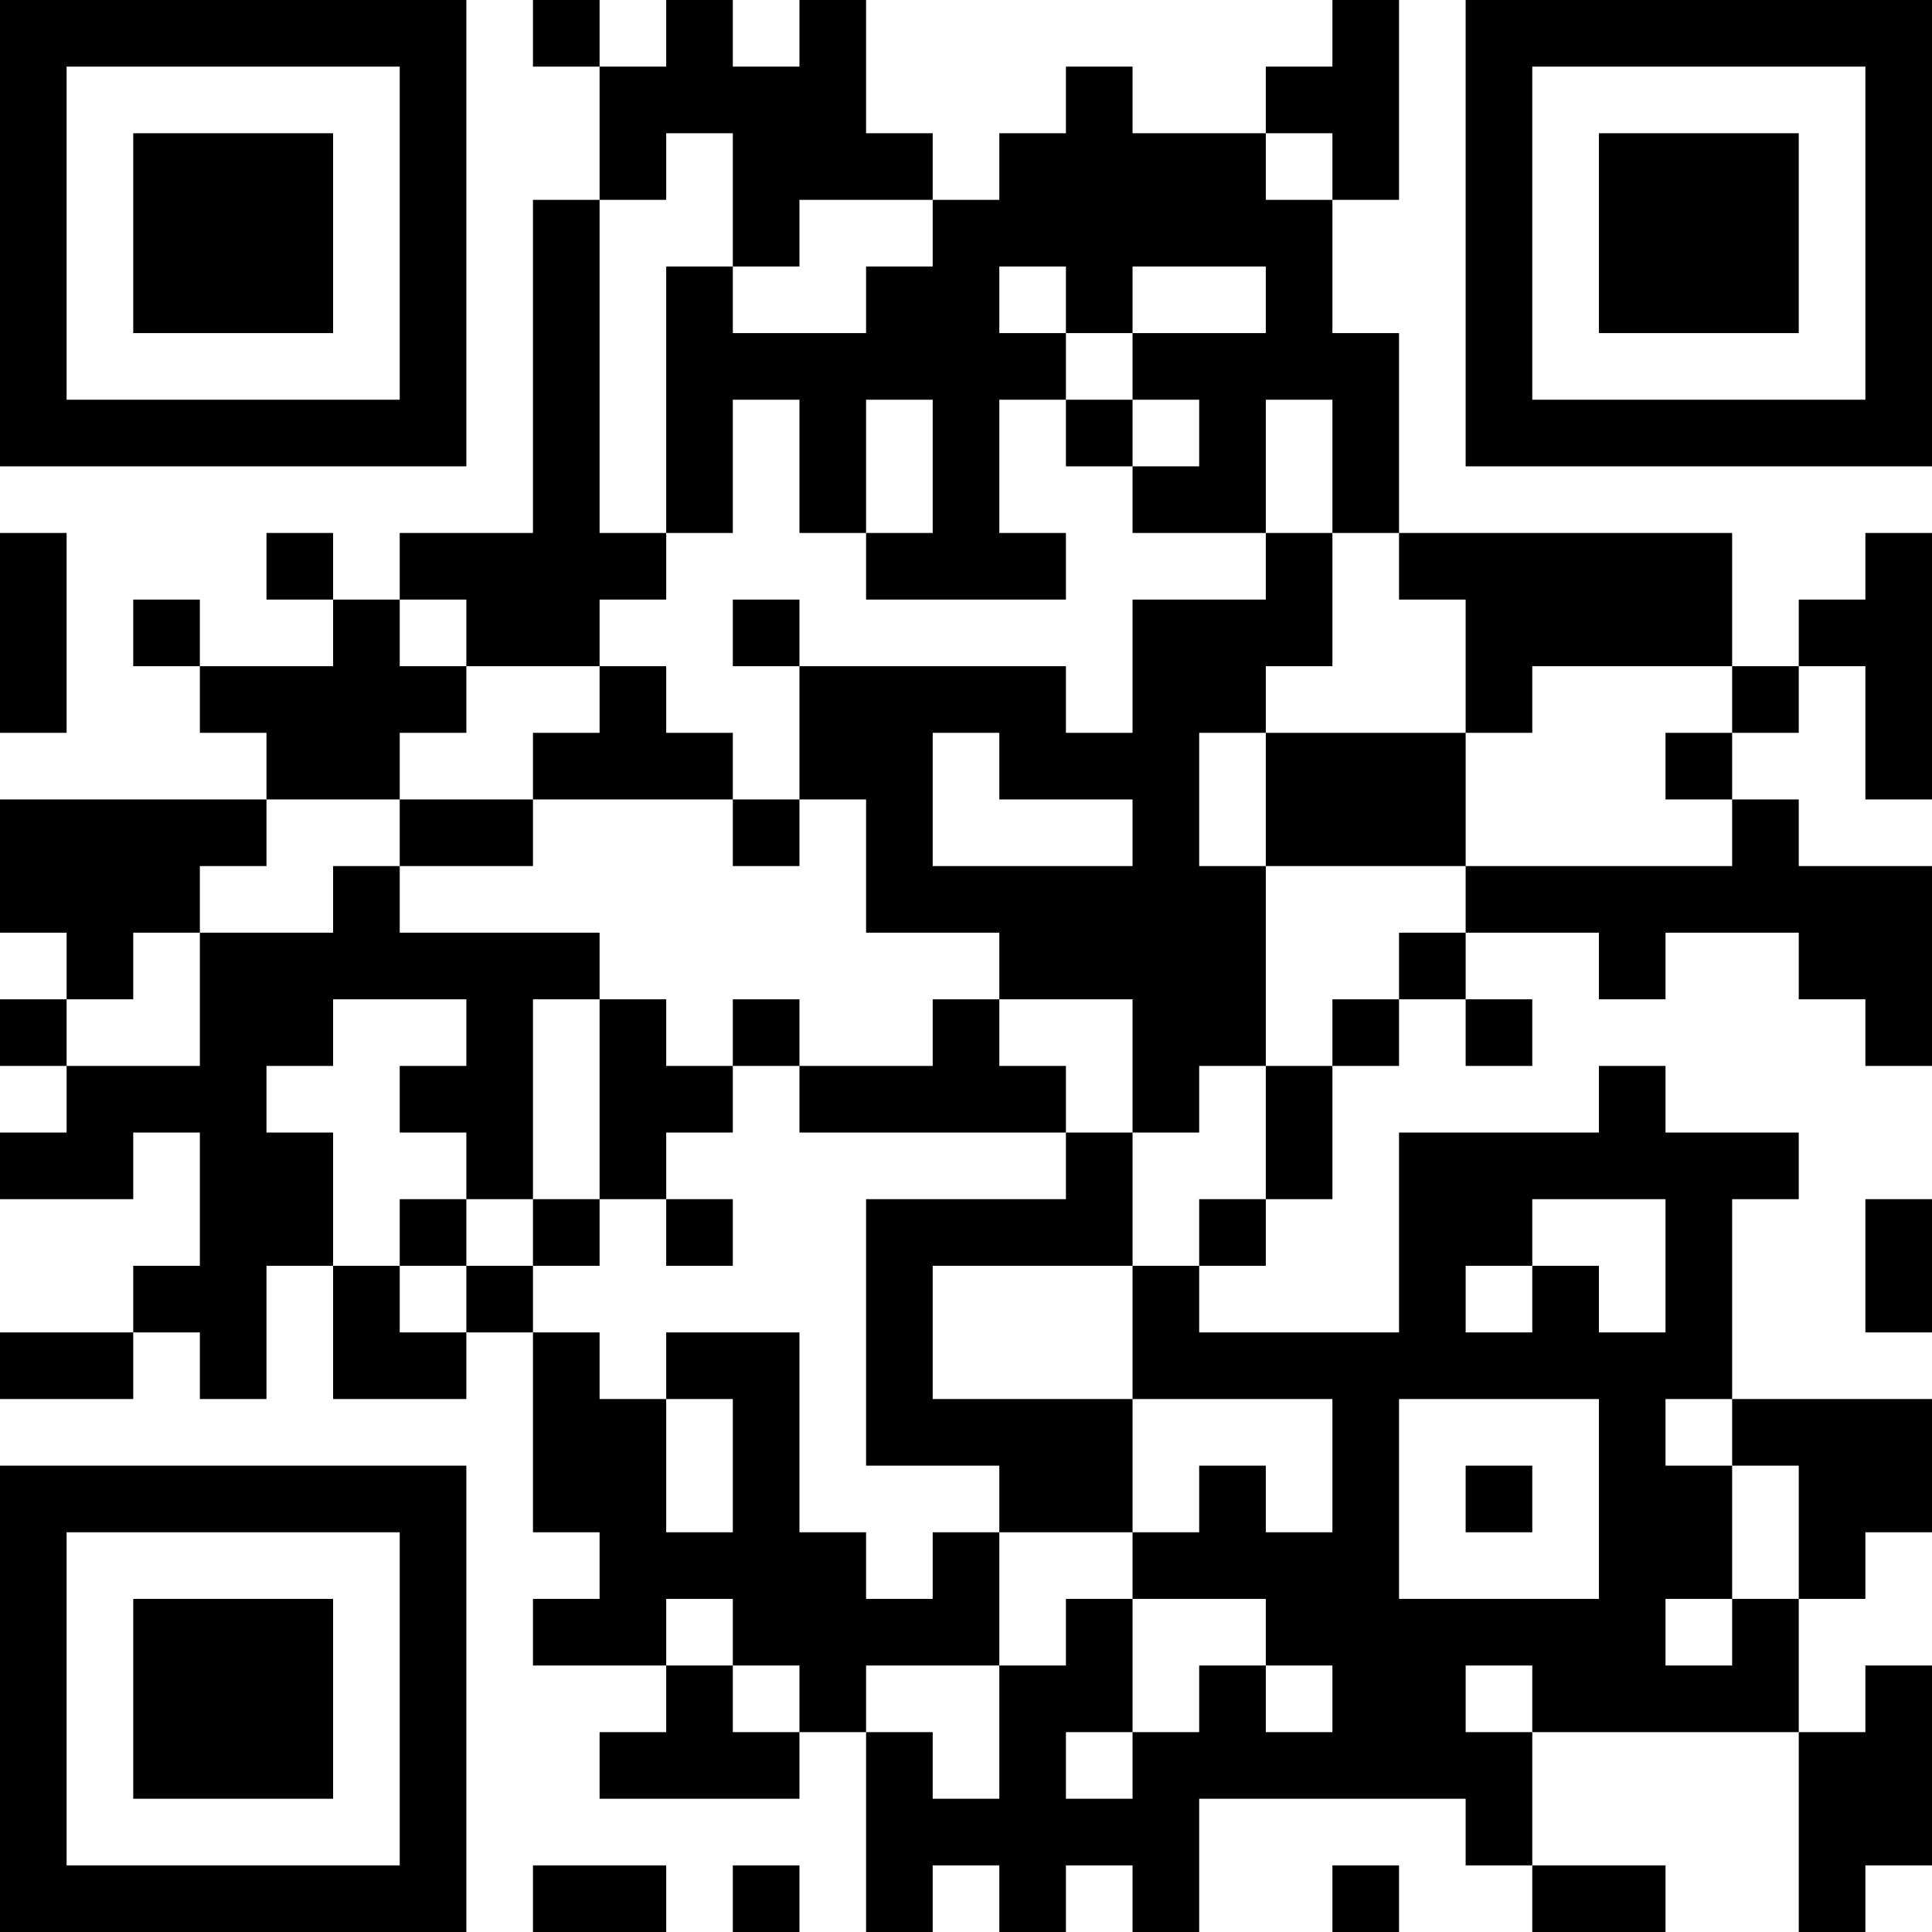 <svg width="210" height="210" viewBox="0 0 210 210" fill="none" xmlns="http://www.w3.org/2000/svg">
<path d="M0 0H50.69V7.241H0V0ZM57.931 0H65.172V7.241H57.931V0ZM72.414 0H79.655V7.241H72.414V0ZM86.897 0H94.138V7.241H86.897V0ZM144.828 0H152.069V7.241H144.828V0ZM159.31 0H210V7.241H159.31V0ZM0 7.241H7.241V14.483H0V7.241ZM43.448 7.241H50.69V14.483H43.448V7.241ZM65.172 7.241H94.138V14.483H65.172V7.241ZM115.862 7.241H123.103V14.483H115.862V7.241ZM137.586 7.241H152.069V14.483H137.586V7.241ZM159.31 7.241H166.552V14.483H159.31V7.241ZM202.759 7.241H210V14.483H202.759V7.241ZM0 14.483H7.241V21.724H0V14.483ZM14.483 14.483H36.207V21.724H14.483V14.483ZM43.448 14.483H50.69V21.724H43.448V14.483ZM65.172 14.483H72.414V21.724H65.172V14.483ZM79.655 14.483H101.379V21.724H79.655V14.483ZM108.621 14.483H137.586V21.724H108.621V14.483ZM144.828 14.483H152.069V21.724H144.828V14.483ZM159.31 14.483H166.552V21.724H159.31V14.483ZM173.793 14.483H195.517V21.724H173.793V14.483ZM202.759 14.483H210V21.724H202.759V14.483ZM0 21.724H7.241V28.965H0V21.724ZM14.483 21.724H36.207V28.965H14.483V21.724ZM43.448 21.724H50.69V28.965H43.448V21.724ZM57.931 21.724H65.172V28.965H57.931V21.724ZM79.655 21.724H86.897V28.965H79.655V21.724ZM101.379 21.724H144.828V28.965H101.379V21.724ZM159.31 21.724H166.552V28.965H159.31V21.724ZM173.793 21.724H195.517V28.965H173.793V21.724ZM202.759 21.724H210V28.965H202.759V21.724ZM0 28.965H7.241V36.207H0V28.965ZM14.483 28.965H36.207V36.207H14.483V28.965ZM43.448 28.965H50.69V36.207H43.448V28.965ZM57.931 28.965H65.172V36.207H57.931V28.965ZM72.414 28.965H79.655V36.207H72.414V28.965ZM94.138 28.965H108.621V36.207H94.138V28.965ZM115.862 28.965H123.103V36.207H115.862V28.965ZM137.586 28.965H144.828V36.207H137.586V28.965ZM159.31 28.965H166.552V36.207H159.31V28.965ZM173.793 28.965H195.517V36.207H173.793V28.965ZM202.759 28.965H210V36.207H202.759V28.965ZM0 36.207H7.241V43.448H0V36.207ZM43.448 36.207H50.69V43.448H43.448V36.207ZM57.931 36.207H65.172V43.448H57.931V36.207ZM72.414 36.207H115.862V43.448H72.414V36.207ZM123.103 36.207H152.069V43.448H123.103V36.207ZM159.31 36.207H166.552V43.448H159.31V36.207ZM202.759 36.207H210V43.448H202.759V36.207ZM0 43.448H50.69V50.69H0V43.448ZM57.931 43.448H65.172V50.69H57.931V43.448ZM72.414 43.448H79.655V50.69H72.414V43.448ZM86.897 43.448H94.138V50.69H86.897V43.448ZM101.379 43.448H108.621V50.69H101.379V43.448ZM115.862 43.448H123.103V50.69H115.862V43.448ZM130.345 43.448H137.586V50.69H130.345V43.448ZM144.828 43.448H152.069V50.69H144.828V43.448ZM159.31 43.448H210V50.69H159.31V43.448ZM57.931 50.69H65.172V57.931H57.931V50.69ZM72.414 50.69H79.655V57.931H72.414V50.69ZM86.897 50.69H94.138V57.931H86.897V50.69ZM101.379 50.69H108.621V57.931H101.379V50.69ZM123.103 50.69H137.586V57.931H123.103V50.69ZM144.828 50.69H152.069V57.931H144.828V50.69ZM0 57.931H7.241V65.172H0V57.931ZM28.965 57.931H36.207V65.172H28.965V57.931ZM43.448 57.931H72.414V65.172H43.448V57.931ZM94.138 57.931H115.862V65.172H94.138V57.931ZM137.586 57.931H144.828V65.172H137.586V57.931ZM152.069 57.931H188.276V65.172H152.069V57.931ZM202.759 57.931H210V65.172H202.759V57.931ZM0 65.172H7.241V72.414H0V65.172ZM14.483 65.172H21.724V72.414H14.483V65.172ZM36.207 65.172H43.448V72.414H36.207V65.172ZM50.69 65.172H65.172V72.414H50.69V65.172ZM79.655 65.172H86.897V72.414H79.655V65.172ZM123.103 65.172H144.828V72.414H123.103V65.172ZM159.31 65.172H188.276V72.414H159.31V65.172ZM195.517 65.172H210V72.414H195.517V65.172ZM0 72.414H7.241V79.655H0V72.414ZM21.724 72.414H50.69V79.655H21.724V72.414ZM65.172 72.414H72.414V79.655H65.172V72.414ZM86.897 72.414H115.862V79.655H86.897V72.414ZM123.103 72.414H137.586V79.655H123.103V72.414ZM159.31 72.414H166.552V79.655H159.31V72.414ZM188.276 72.414H195.517V79.655H188.276V72.414ZM202.759 72.414H210V79.655H202.759V72.414ZM28.965 79.655H43.448V86.897H28.965V79.655ZM57.931 79.655H79.655V86.897H57.931V79.655ZM86.897 79.655H101.379V86.897H86.897V79.655ZM108.621 79.655H130.345V86.897H108.621V79.655ZM137.586 79.655H159.31V86.897H137.586V79.655ZM181.034 79.655H188.276V86.897H181.034V79.655ZM202.759 79.655H210V86.897H202.759V79.655ZM0 86.897H28.965V94.138H0V86.897ZM43.448 86.897H57.931V94.138H43.448V86.897ZM79.655 86.897H86.897V94.138H79.655V86.897ZM94.138 86.897H101.379V94.138H94.138V86.897ZM123.103 86.897H130.345V94.138H123.103V86.897ZM137.586 86.897H159.31V94.138H137.586V86.897ZM188.276 86.897H195.517V94.138H188.276V86.897ZM0 94.138H21.724V101.379H0V94.138ZM36.207 94.138H43.448V101.379H36.207V94.138ZM94.138 94.138H137.586V101.379H94.138V94.138ZM159.31 94.138H210V101.379H159.31V94.138ZM7.241 101.379H14.483V108.621H7.241V101.379ZM21.724 101.379H65.172V108.621H21.724V101.379ZM108.621 101.379H137.586V108.621H108.621V101.379ZM152.069 101.379H159.31V108.621H152.069V101.379ZM173.793 101.379H181.034V108.621H173.793V101.379ZM195.517 101.379H210V108.621H195.517V101.379ZM0 108.621H7.241V115.862H0V108.621ZM21.724 108.621H36.207V115.862H21.724V108.621ZM50.69 108.621H57.931V115.862H50.69V108.621ZM65.172 108.621H72.414V115.862H65.172V108.621ZM79.655 108.621H86.897V115.862H79.655V108.621ZM101.379 108.621H108.621V115.862H101.379V108.621ZM123.103 108.621H137.586V115.862H123.103V108.621ZM144.828 108.621H152.069V115.862H144.828V108.621ZM159.31 108.621H166.552V115.862H159.31V108.621ZM202.759 108.621H210V115.862H202.759V108.621ZM7.241 115.862H28.965V123.103H7.241V115.862ZM43.448 115.862H57.931V123.103H43.448V115.862ZM65.172 115.862H79.655V123.103H65.172V115.862ZM86.897 115.862H115.862V123.103H86.897V115.862ZM123.103 115.862H130.345V123.103H123.103V115.862ZM137.586 115.862H144.828V123.103H137.586V115.862ZM173.793 115.862H181.034V123.103H173.793V115.862ZM0 123.103H14.483V130.345H0V123.103ZM21.724 123.103H36.207V130.345H21.724V123.103ZM50.69 123.103H57.931V130.345H50.69V123.103ZM65.172 123.103H72.414V130.345H65.172V123.103ZM115.862 123.103H123.103V130.345H115.862V123.103ZM137.586 123.103H144.828V130.345H137.586V123.103ZM152.069 123.103H195.517V130.345H152.069V123.103ZM21.724 130.345H36.207V137.586H21.724V130.345ZM43.448 130.345H50.69V137.586H43.448V130.345ZM57.931 130.345H65.172V137.586H57.931V130.345ZM72.414 130.345H79.655V137.586H72.414V130.345ZM94.138 130.345H123.103V137.586H94.138V130.345ZM130.345 130.345H137.586V137.586H130.345V130.345ZM152.069 130.345H166.552V137.586H152.069V130.345ZM181.034 130.345H188.276V137.586H181.034V130.345ZM202.759 130.345H210V137.586H202.759V130.345ZM14.483 137.586H28.965V144.828H14.483V137.586ZM36.207 137.586H43.448V144.828H36.207V137.586ZM50.69 137.586H57.931V144.828H50.69V137.586ZM94.138 137.586H101.379V144.828H94.138V137.586ZM123.103 137.586H130.345V144.828H123.103V137.586ZM152.069 137.586H159.31V144.828H152.069V137.586ZM166.552 137.586H173.793V144.828H166.552V137.586ZM181.034 137.586H188.276V144.828H181.034V137.586ZM202.759 137.586H210V144.828H202.759V137.586ZM0 144.828H14.483V152.069H0V144.828ZM21.724 144.828H28.965V152.069H21.724V144.828ZM36.207 144.828H50.69V152.069H36.207V144.828ZM57.931 144.828H65.172V152.069H57.931V144.828ZM72.414 144.828H86.897V152.069H72.414V144.828ZM94.138 144.828H101.379V152.069H94.138V144.828ZM123.103 144.828H188.276V152.069H123.103V144.828ZM57.931 152.069H72.414V159.31H57.931V152.069ZM79.655 152.069H86.897V159.31H79.655V152.069ZM94.138 152.069H123.103V159.31H94.138V152.069ZM144.828 152.069H152.069V159.31H144.828V152.069ZM173.793 152.069H181.034V159.31H173.793V152.069ZM188.276 152.069H210V159.31H188.276V152.069ZM0 159.31H50.69V166.552H0V159.31ZM57.931 159.31H72.414V166.552H57.931V159.31ZM79.655 159.31H86.897V166.552H79.655V159.31ZM108.621 159.31H123.103V166.552H108.621V159.31ZM130.345 159.31H137.586V166.552H130.345V159.31ZM144.828 159.31H152.069V166.552H144.828V159.31ZM159.31 159.31H166.552V166.552H159.31V159.31ZM173.793 159.31H188.276V166.552H173.793V159.31ZM195.517 159.31H210V166.552H195.517V159.31ZM0 166.552H7.241V173.793H0V166.552ZM43.448 166.552H50.69V173.793H43.448V166.552ZM65.172 166.552H94.138V173.793H65.172V166.552ZM101.379 166.552H108.621V173.793H101.379V166.552ZM123.103 166.552H152.069V173.793H123.103V166.552ZM173.793 166.552H188.276V173.793H173.793V166.552ZM195.517 166.552H202.759V173.793H195.517V166.552ZM0 173.793H7.241V181.034H0V173.793ZM14.483 173.793H36.207V181.034H14.483V173.793ZM43.448 173.793H50.69V181.034H43.448V173.793ZM57.931 173.793H72.414V181.034H57.931V173.793ZM79.655 173.793H108.621V181.034H79.655V173.793ZM115.862 173.793H123.103V181.034H115.862V173.793ZM137.586 173.793H181.034V181.034H137.586V173.793ZM188.276 173.793H195.517V181.034H188.276V173.793ZM0 181.034H7.241V188.276H0V181.034ZM14.483 181.034H36.207V188.276H14.483V181.034ZM43.448 181.034H50.69V188.276H43.448V181.034ZM72.414 181.034H79.655V188.276H72.414V181.034ZM86.897 181.034H94.138V188.276H86.897V181.034ZM108.621 181.034H123.103V188.276H108.621V181.034ZM130.345 181.034H137.586V188.276H130.345V181.034ZM144.828 181.034H159.31V188.276H144.828V181.034ZM166.552 181.034H195.517V188.276H166.552V181.034ZM202.759 181.034H210V188.276H202.759V181.034ZM0 188.276H7.241V195.517H0V188.276ZM14.483 188.276H36.207V195.517H14.483V188.276ZM43.448 188.276H50.69V195.517H43.448V188.276ZM65.172 188.276H86.897V195.517H65.172V188.276ZM94.138 188.276H101.379V195.517H94.138V188.276ZM108.621 188.276H115.862V195.517H108.621V188.276ZM123.103 188.276H166.552V195.517H123.103V188.276ZM195.517 188.276H210V195.517H195.517V188.276ZM0 195.517H7.241V202.759H0V195.517ZM43.448 195.517H50.69V202.759H43.448V195.517ZM94.138 195.517H130.345V202.759H94.138V195.517ZM159.31 195.517H166.552V202.759H159.31V195.517ZM195.517 195.517H210V202.759H195.517V195.517ZM0 202.759H50.69V210H0V202.759ZM57.931 202.759H72.414V210H57.931V202.759ZM79.655 202.759H86.897V210H79.655V202.759ZM94.138 202.759H101.379V210H94.138V202.759ZM108.621 202.759H115.862V210H108.621V202.759ZM123.103 202.759H130.345V210H123.103V202.759ZM144.828 202.759H152.069V210H144.828V202.759ZM166.552 202.759H181.034V210H166.552V202.759ZM195.517 202.759H202.759V210H195.517V202.759Z" fill="black"/>
</svg>
